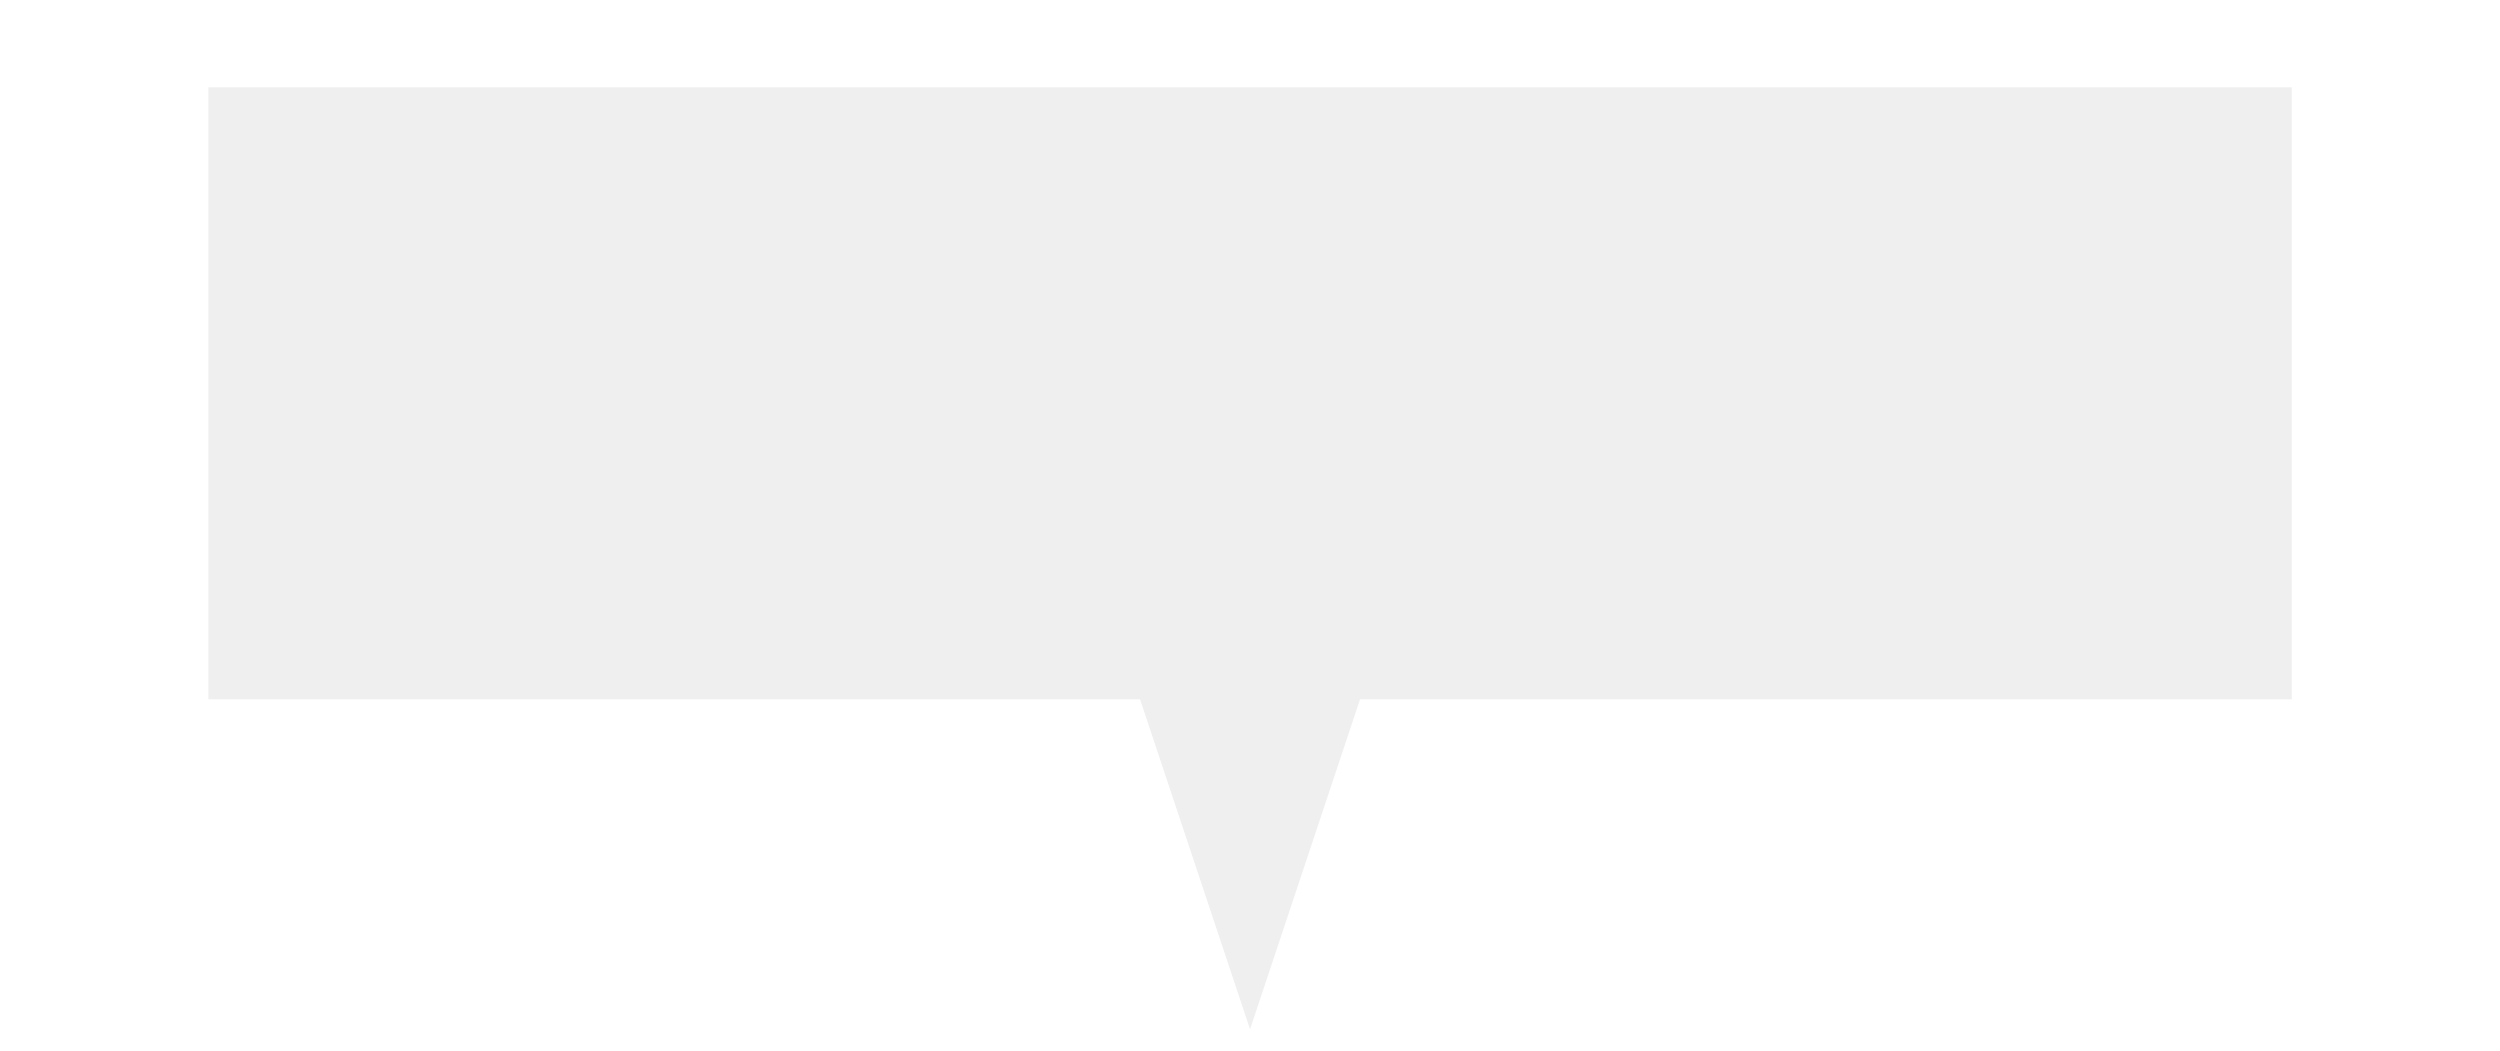 <?xml version="1.0" encoding="UTF-8" standalone="no"?>
<!-- Generator: Adobe Illustrator 18.1.1, SVG Export Plug-In . SVG Version: 6.00 Build 0)  -->

<svg
   xmlns:dc="http://purl.org/dc/elements/1.1/"
   xmlns:cc="http://creativecommons.org/ns#"
   xmlns:rdf="http://www.w3.org/1999/02/22-rdf-syntax-ns#"
   xmlns:svg="http://www.w3.org/2000/svg"
   xmlns="http://www.w3.org/2000/svg"
   xmlns:sodipodi="http://sodipodi.sourceforge.net/DTD/sodipodi-0.dtd"
   xmlns:inkscape="http://www.inkscape.org/namespaces/inkscape"
   version="1.1"
   id="Triangle_down"
   x="0px"
   y="0px"
   viewBox="0 0 22.725 9.55"
   enable-background="new 0 0 20 20"
   xml:space="preserve"
   style="fill:#242224"
   inkscape:version="0.48.4 r9939"
   width="100%"
   height="100%"
   sodipodi:docname="arrow.svg"><defs
     id="defs3037"><filter
       id="filter3153"
       inkscape:label="Drop Shadow"
       color-interpolation-filters="sRGB"><feFlood
         id="feFlood3155"
         flood-opacity="0.2"
         flood-color="rgb(0,0,0)"
         result="flood" /><feComposite
         id="feComposite3157"
         in2="SourceGraphic"
         in="flood"
         operator="in"
         result="composite1" /><feGaussianBlur
         id="feGaussianBlur3159"
         stdDeviation="0.5"
         result="blur" /><feOffset
         id="feOffset3161"
         dx="0"
         dy="1"
         result="offset" /><feComposite
         id="feComposite3163"
         in2="offset"
         in="SourceGraphic"
         operator="over"
         result="composite2" /></filter><filter
       id="filter3086"
       inkscape:label="Drop Shadow"
       color-interpolation-filters="sRGB"><feFlood
         id="feFlood3088"
         flood-opacity="0.2"
         flood-color="rgb(0,0,0)"
         result="flood" /><feComposite
         id="feComposite3090"
         in2="SourceGraphic"
         in="flood"
         operator="in"
         result="composite1" /><feGaussianBlur
         id="feGaussianBlur3092"
         stdDeviation="0.5"
         result="blur" /><feOffset
         id="feOffset3094"
         dx="0"
         dy="1"
         result="offset" /><feComposite
         id="feComposite3096"
         in2="offset"
         in="SourceGraphic"
         operator="over"
         result="composite2" /></filter><filter
       id="filter3107"
       inkscape:label="Drop Shadow"
       color-interpolation-filters="sRGB"><feFlood
         id="feFlood3109"
         flood-opacity="0.2"
         flood-color="rgb(0,0,0)"
         result="flood" /><feComposite
         id="feComposite3111"
         in2="SourceGraphic"
         in="flood"
         operator="in"
         result="composite1" /><feGaussianBlur
         id="feGaussianBlur3113"
         stdDeviation="0.5"
         result="blur" /><feOffset
         id="feOffset3115"
         dx="0"
         dy="1"
         result="offset" /><feComposite
         id="feComposite3117"
         in2="offset"
         in="SourceGraphic"
         operator="over"
         result="composite2" /></filter><filter
       id="filter3193"
       style="color-interpolation-filters:sRGB;"
       inkscape:label="Drop Shadow"><feFlood
         id="feFlood3195"
         flood-opacity="0.2"
         flood-color="rgb(0,0,0)"
         result="flood" /><feComposite
         in2="SourceGraphic"
         id="feComposite3197"
         in="flood"
         operator="in"
         result="composite1" /><feGaussianBlur
         id="feGaussianBlur3199"
         in="composite"
         stdDeviation="0.5"
         result="blur" /><feOffset
         id="feOffset3201"
         dx="0"
         dy="0.3"
         result="offset" /><feComposite
         in2="offset"
         id="feComposite3203"
         in="SourceGraphic"
         operator="over"
         result="composite2" /></filter></defs><sodipodi:namedview
     pagecolor="#ffffff"
     bordercolor="#666666"
     borderopacity="1"
     objecttolerance="10"
     gridtolerance="10"
     guidetolerance="10"
     inkscape:pageopacity="0"
     inkscape:pageshadow="2"
     inkscape:window-width="2560"
     inkscape:window-height="1605"
     id="namedview3035"
     showgrid="false"
     fit-margin-top="-0.9"
     fit-margin-left="0"
     fit-margin-right="0"
     fit-margin-bottom="0"
     inkscape:zoom="96"
     inkscape:cx="10.202451"
     inkscape:cy="5.2381591"
     inkscape:window-x="0"
     inkscape:window-y="73"
     inkscape:window-maximized="1"
     inkscape:current-layer="Triangle_down" /><path
     style="fill:#efefef;fill-opacity:1;filter:url(#filter3193)"
     d="m 1.894,0.494 0,5.563 18.938,0 0,-5.563 z M 10.363,6.056 11.363,9.056 12.363,6.056 z"
     id="path3033"
     inkscape:connector-curvature="0"
     sodipodi:nodetypes="ccccccccc" /></svg>